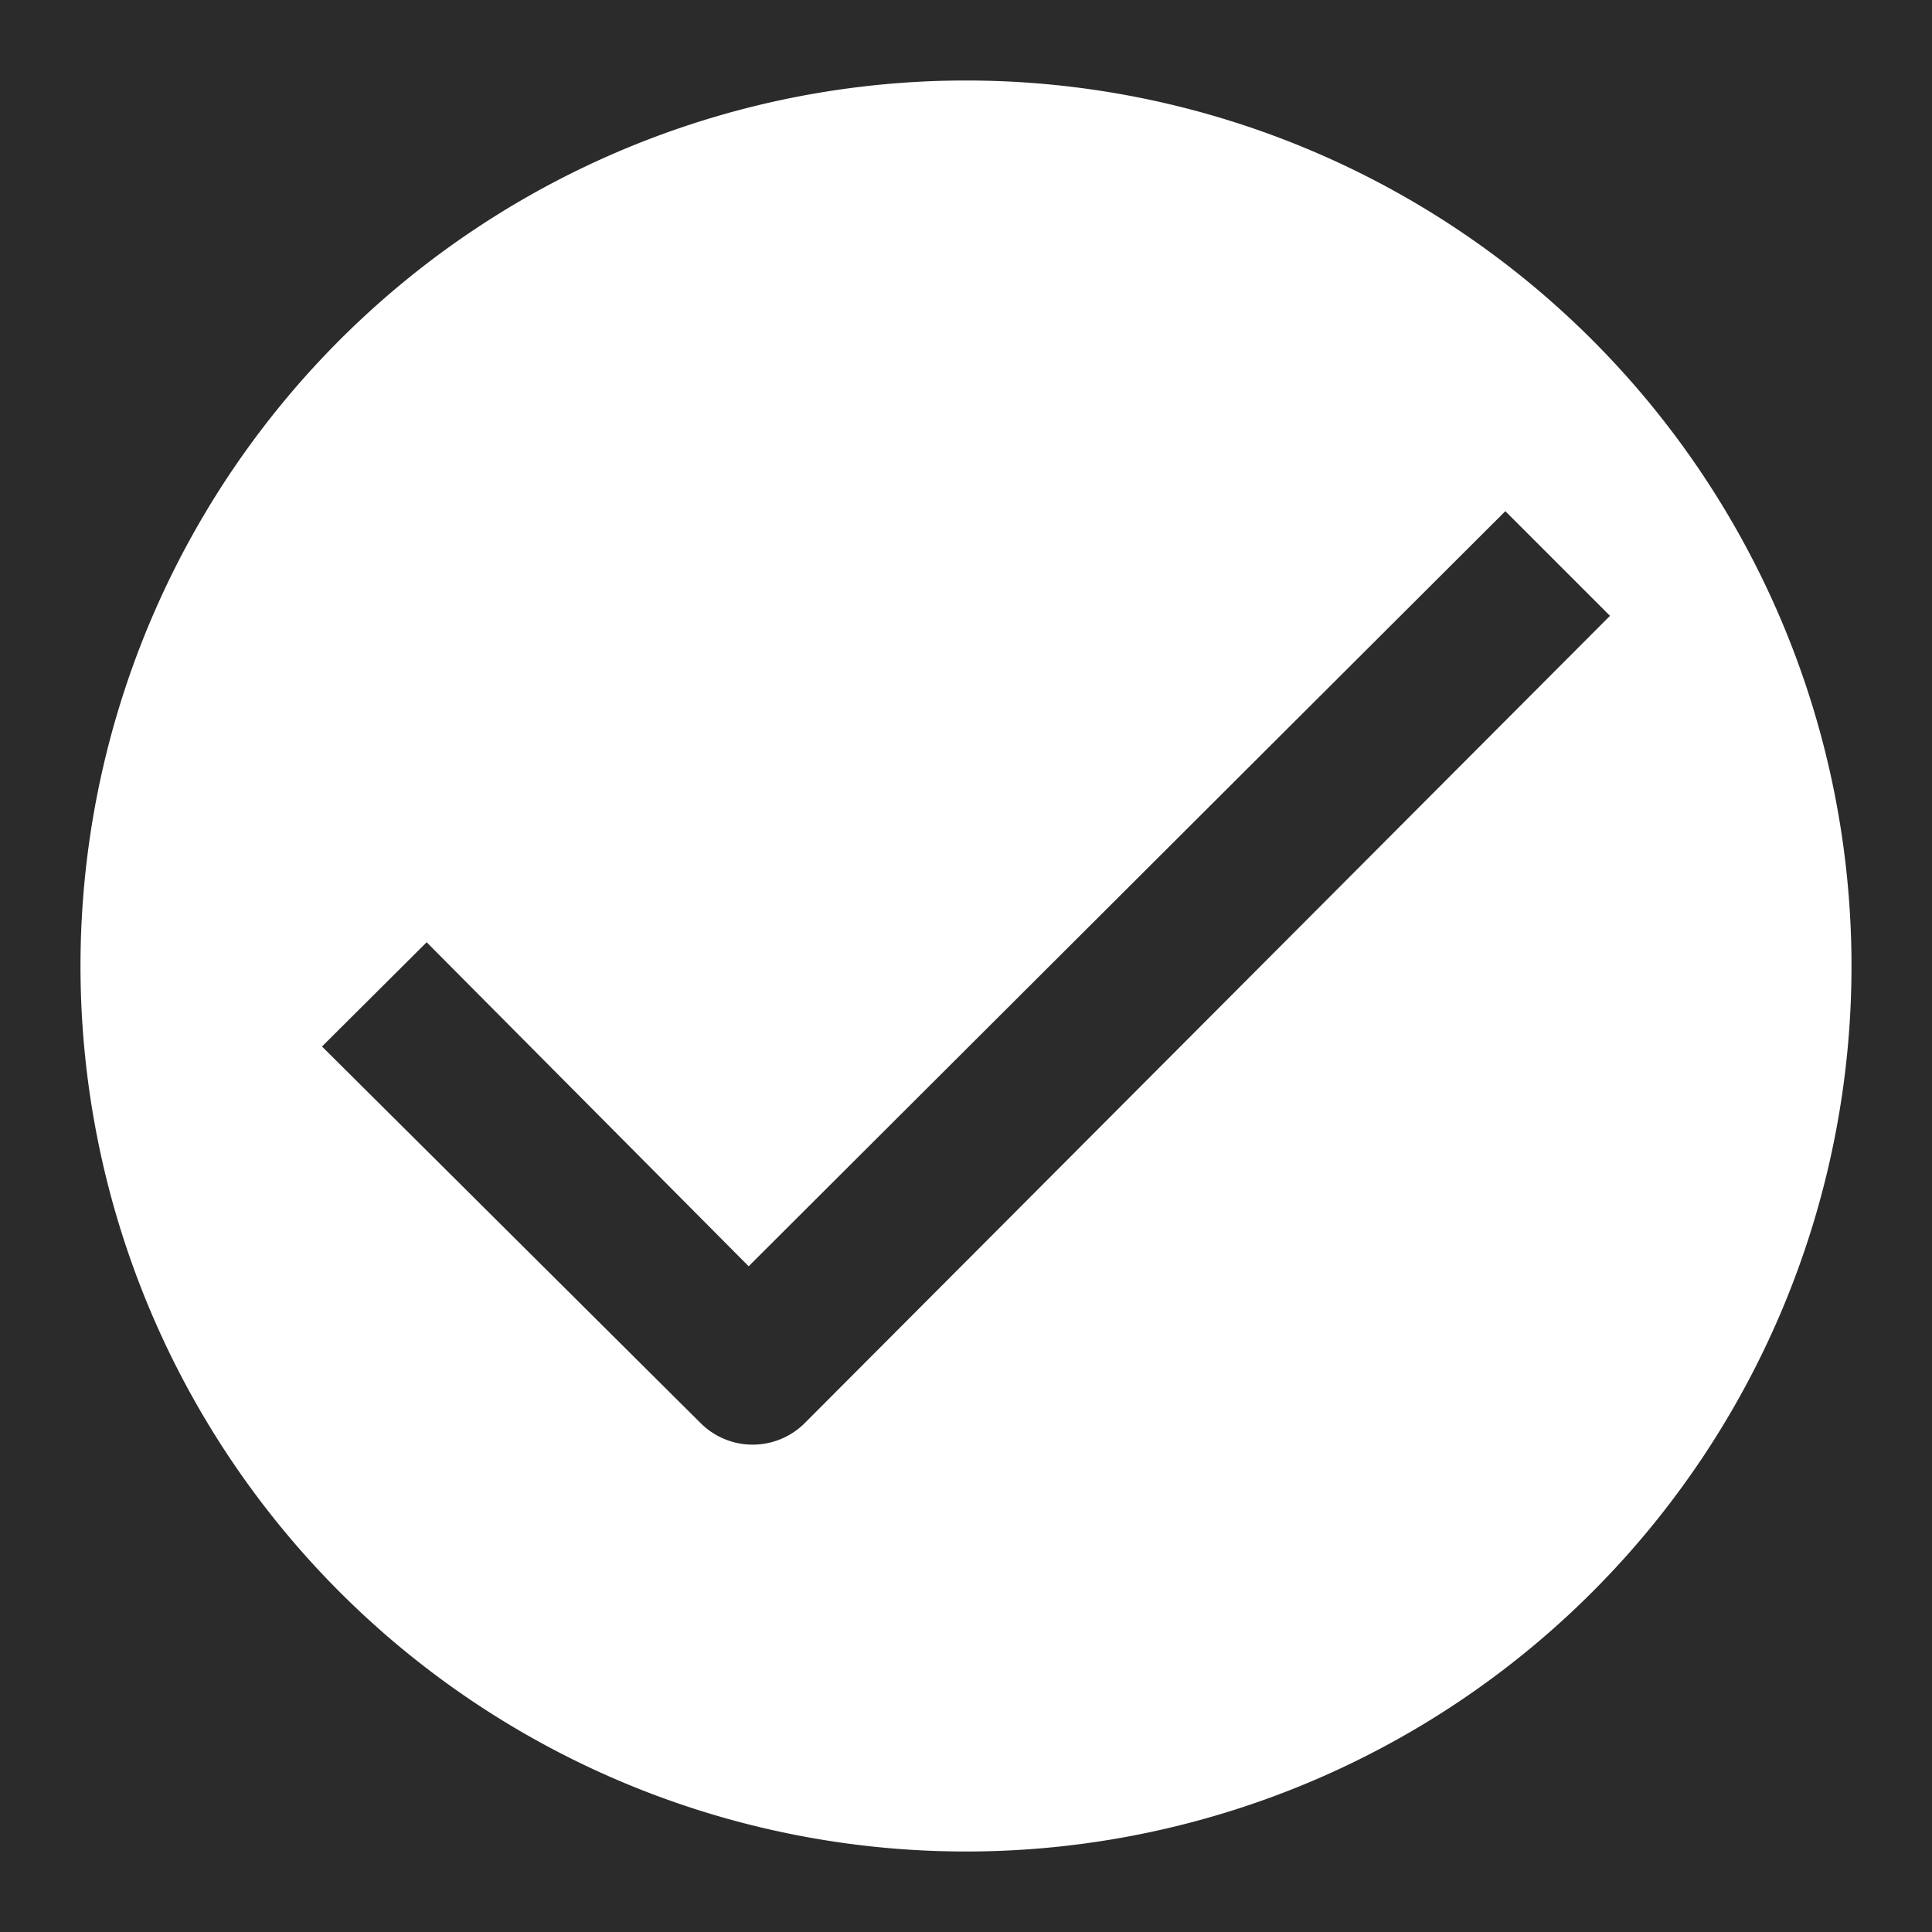 <?xml version="1.0" encoding="UTF-8"?>
<svg viewBox="0 0 48 48" xmlns="http://www.w3.org/2000/svg">
    <defs>
        <style>.cls-1{fill:#2b2b2b;}.cls-2{fill:#fff;}</style>
    </defs>
    <g data-name="Layer 2">
        <rect class="cls-1" x="-112.04" y="-293.85" width="674.7" height="426.15"/>
        <rect class="cls-1" x="-56.69" y="-293.85" width="674.7" height="426.15"/>
        <rect class="cls-1" x="-112.04" y="-240.44" width="674.7" height="426.15"/>
        <rect class="cls-1" x="-56.69" y="-240.44" width="674.7" height="426.15"/>
        <rect class="cls-1" x="-112.04" y="-348.91" width="674.7" height="426.15"/>
        <rect class="cls-1" x="-56.69" y="-348.91" width="674.7" height="426.15"/>
        <rect class="cls-1" x="-111.2" y="-296" width="674.7" height="426.15"/>
    </g>
    <g data-name="Layer 1">
        <path class="cls-2" d="M24,2A22,22,0,1,0,46,24,22,22,0,0,0,24,2ZM20,35.35a1.83,1.83,0,0,1-2.6,0L8,26l2.6-2.59,8,8.05L37.4,12.7,40,15.3Z"/>
    </g>
</svg>
